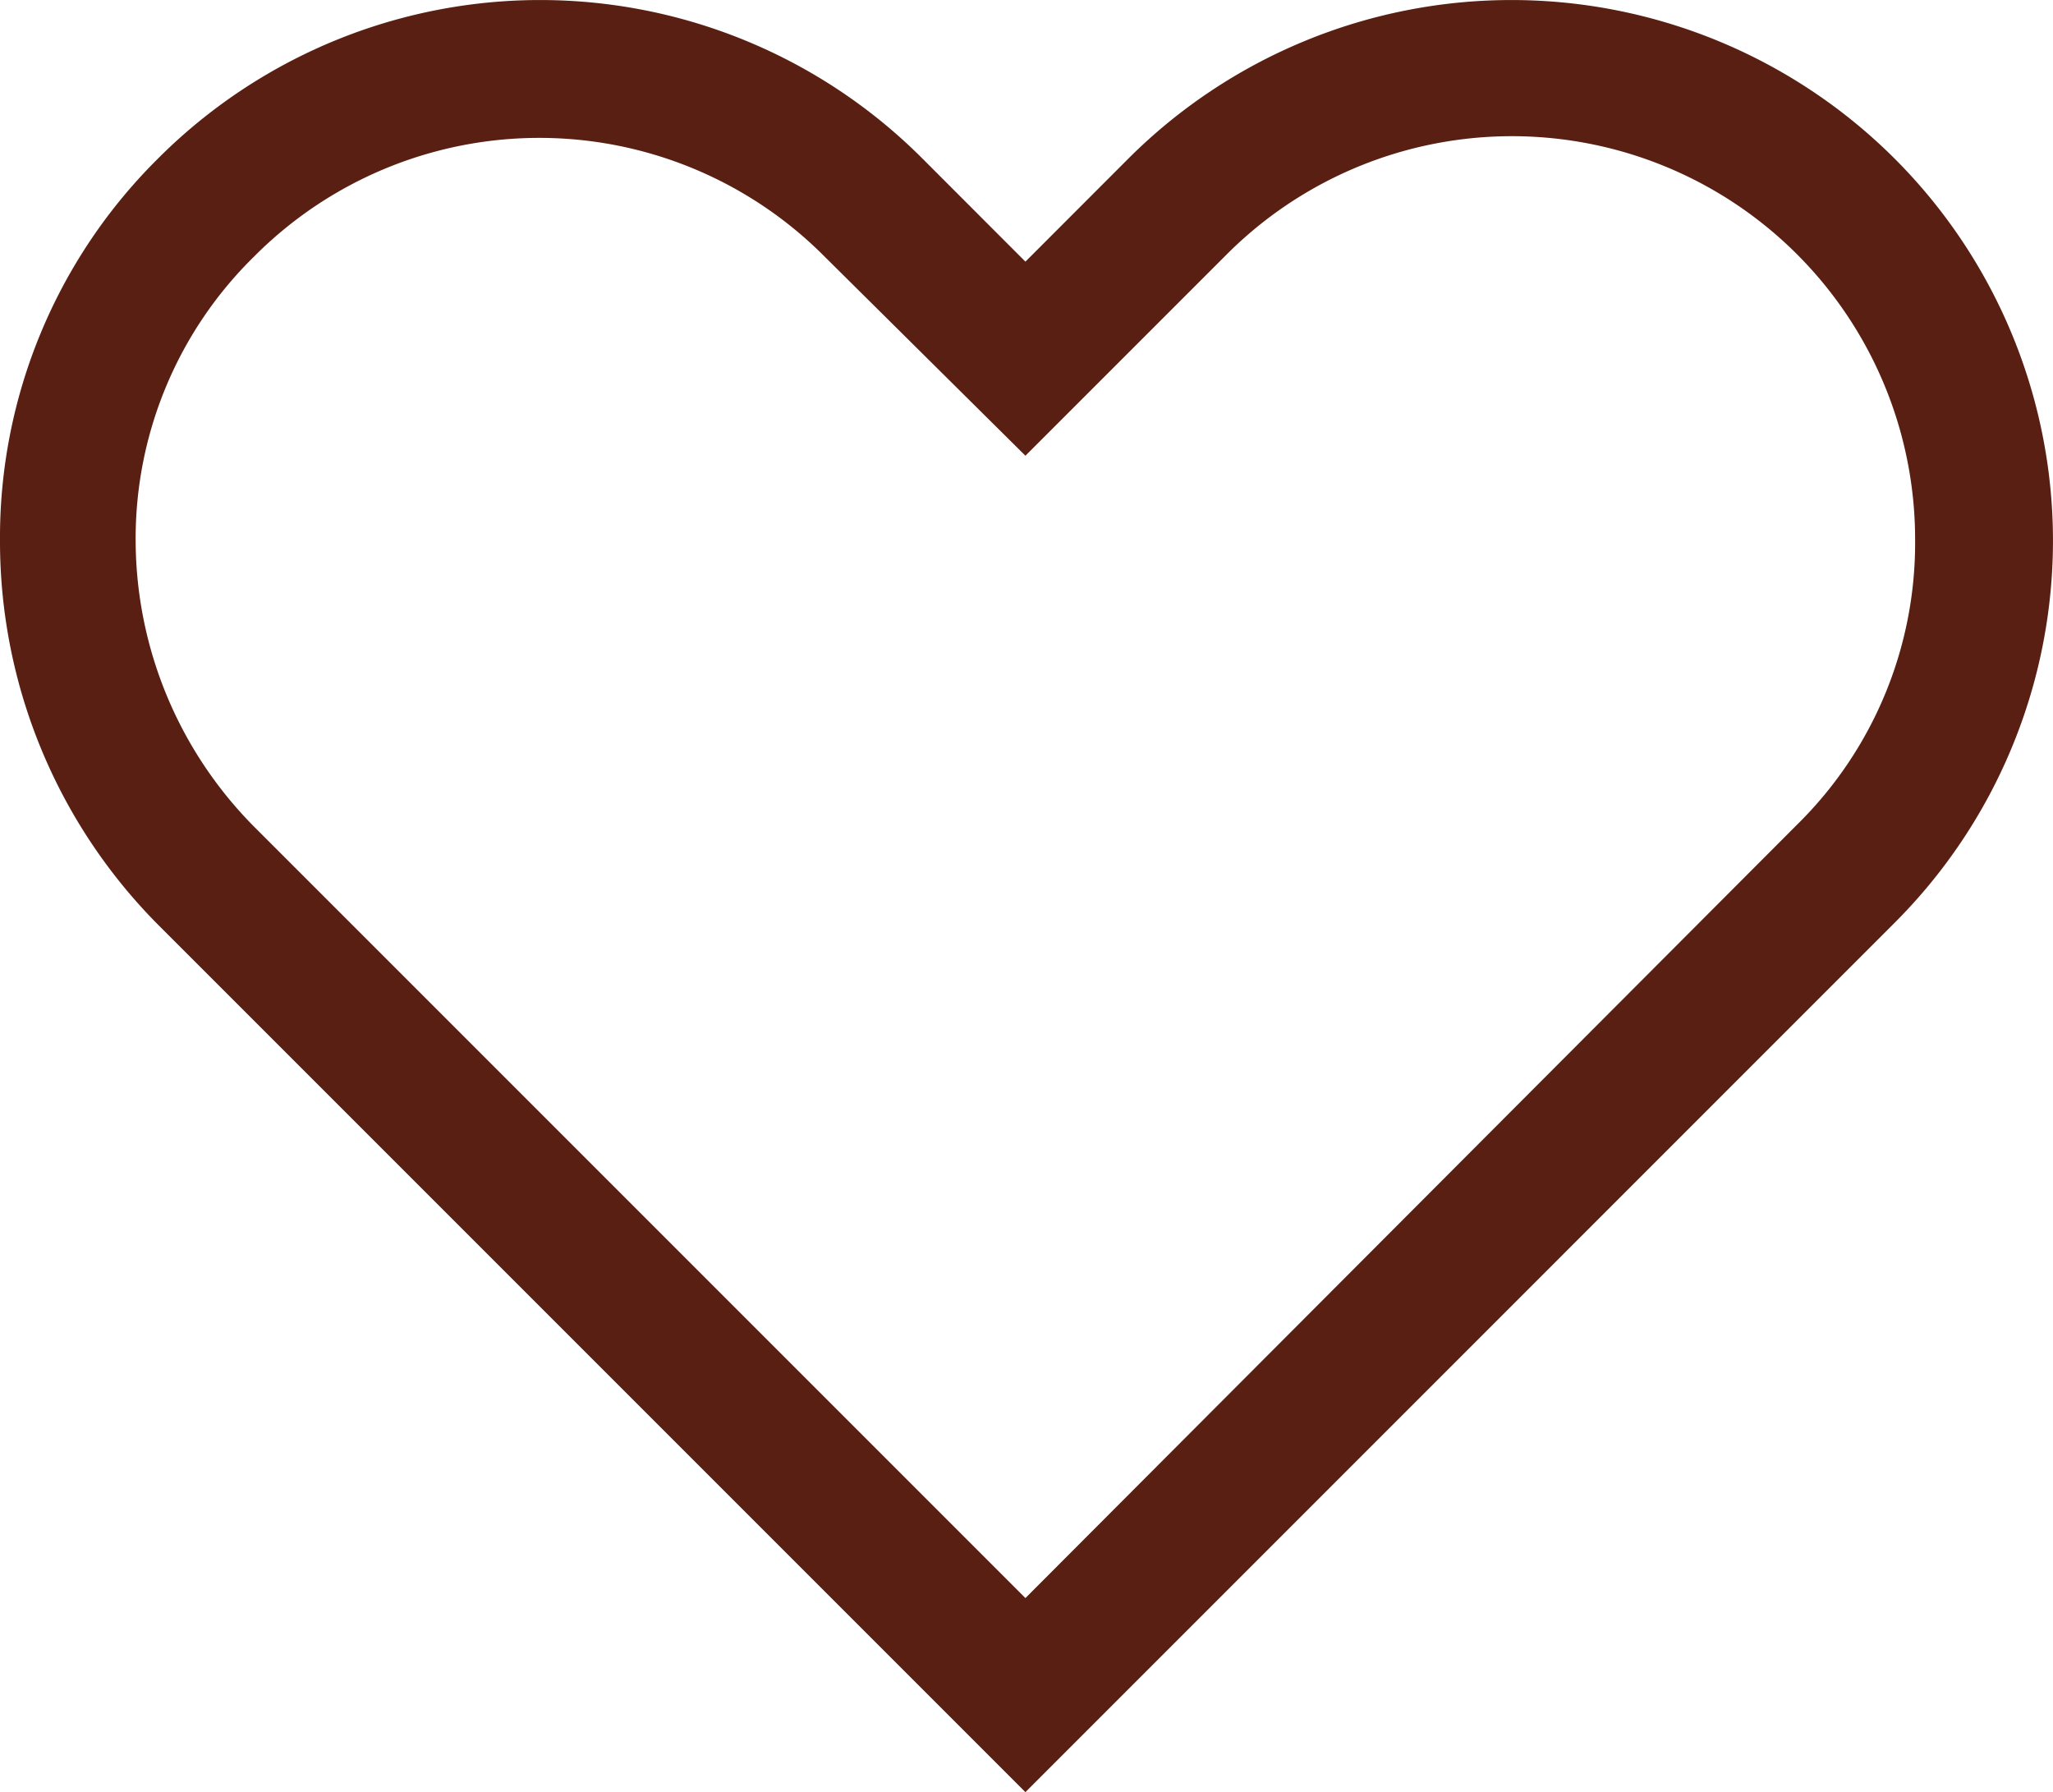 <svg xmlns="http://www.w3.org/2000/svg" width="22.914" height="20.001" viewBox="0 0 22.914 20.001">
  <g id="Group_486" data-name="Group 486" transform="translate(-1585.268 -121.814)">
    <path id="Path_1074" data-name="Path 1074" d="M1606.413,132.114a6.028,6.028,0,0,0,0-8.531h0a6.051,6.051,0,0,0-8.55,0l-1.15,1.151-1.15-1.151a6.028,6.028,0,0,0-8.531,0,5.953,5.953,0,0,0-1.764,4.276,6.07,6.07,0,0,0,1.764,4.275l9.681,9.681Zm-19.631-4.255a4.408,4.408,0,0,1,1.323-3.183,4.489,4.489,0,0,1,6.365,0l2.243,2.224,2.243-2.243a4.5,4.5,0,0,1,7.687,3.182,4.408,4.408,0,0,1-1.322,3.183l-8.608,8.627-8.608-8.608A4.552,4.552,0,0,1,1586.782,127.859Z" fill="#591f12"/>
  </g>
</svg>

